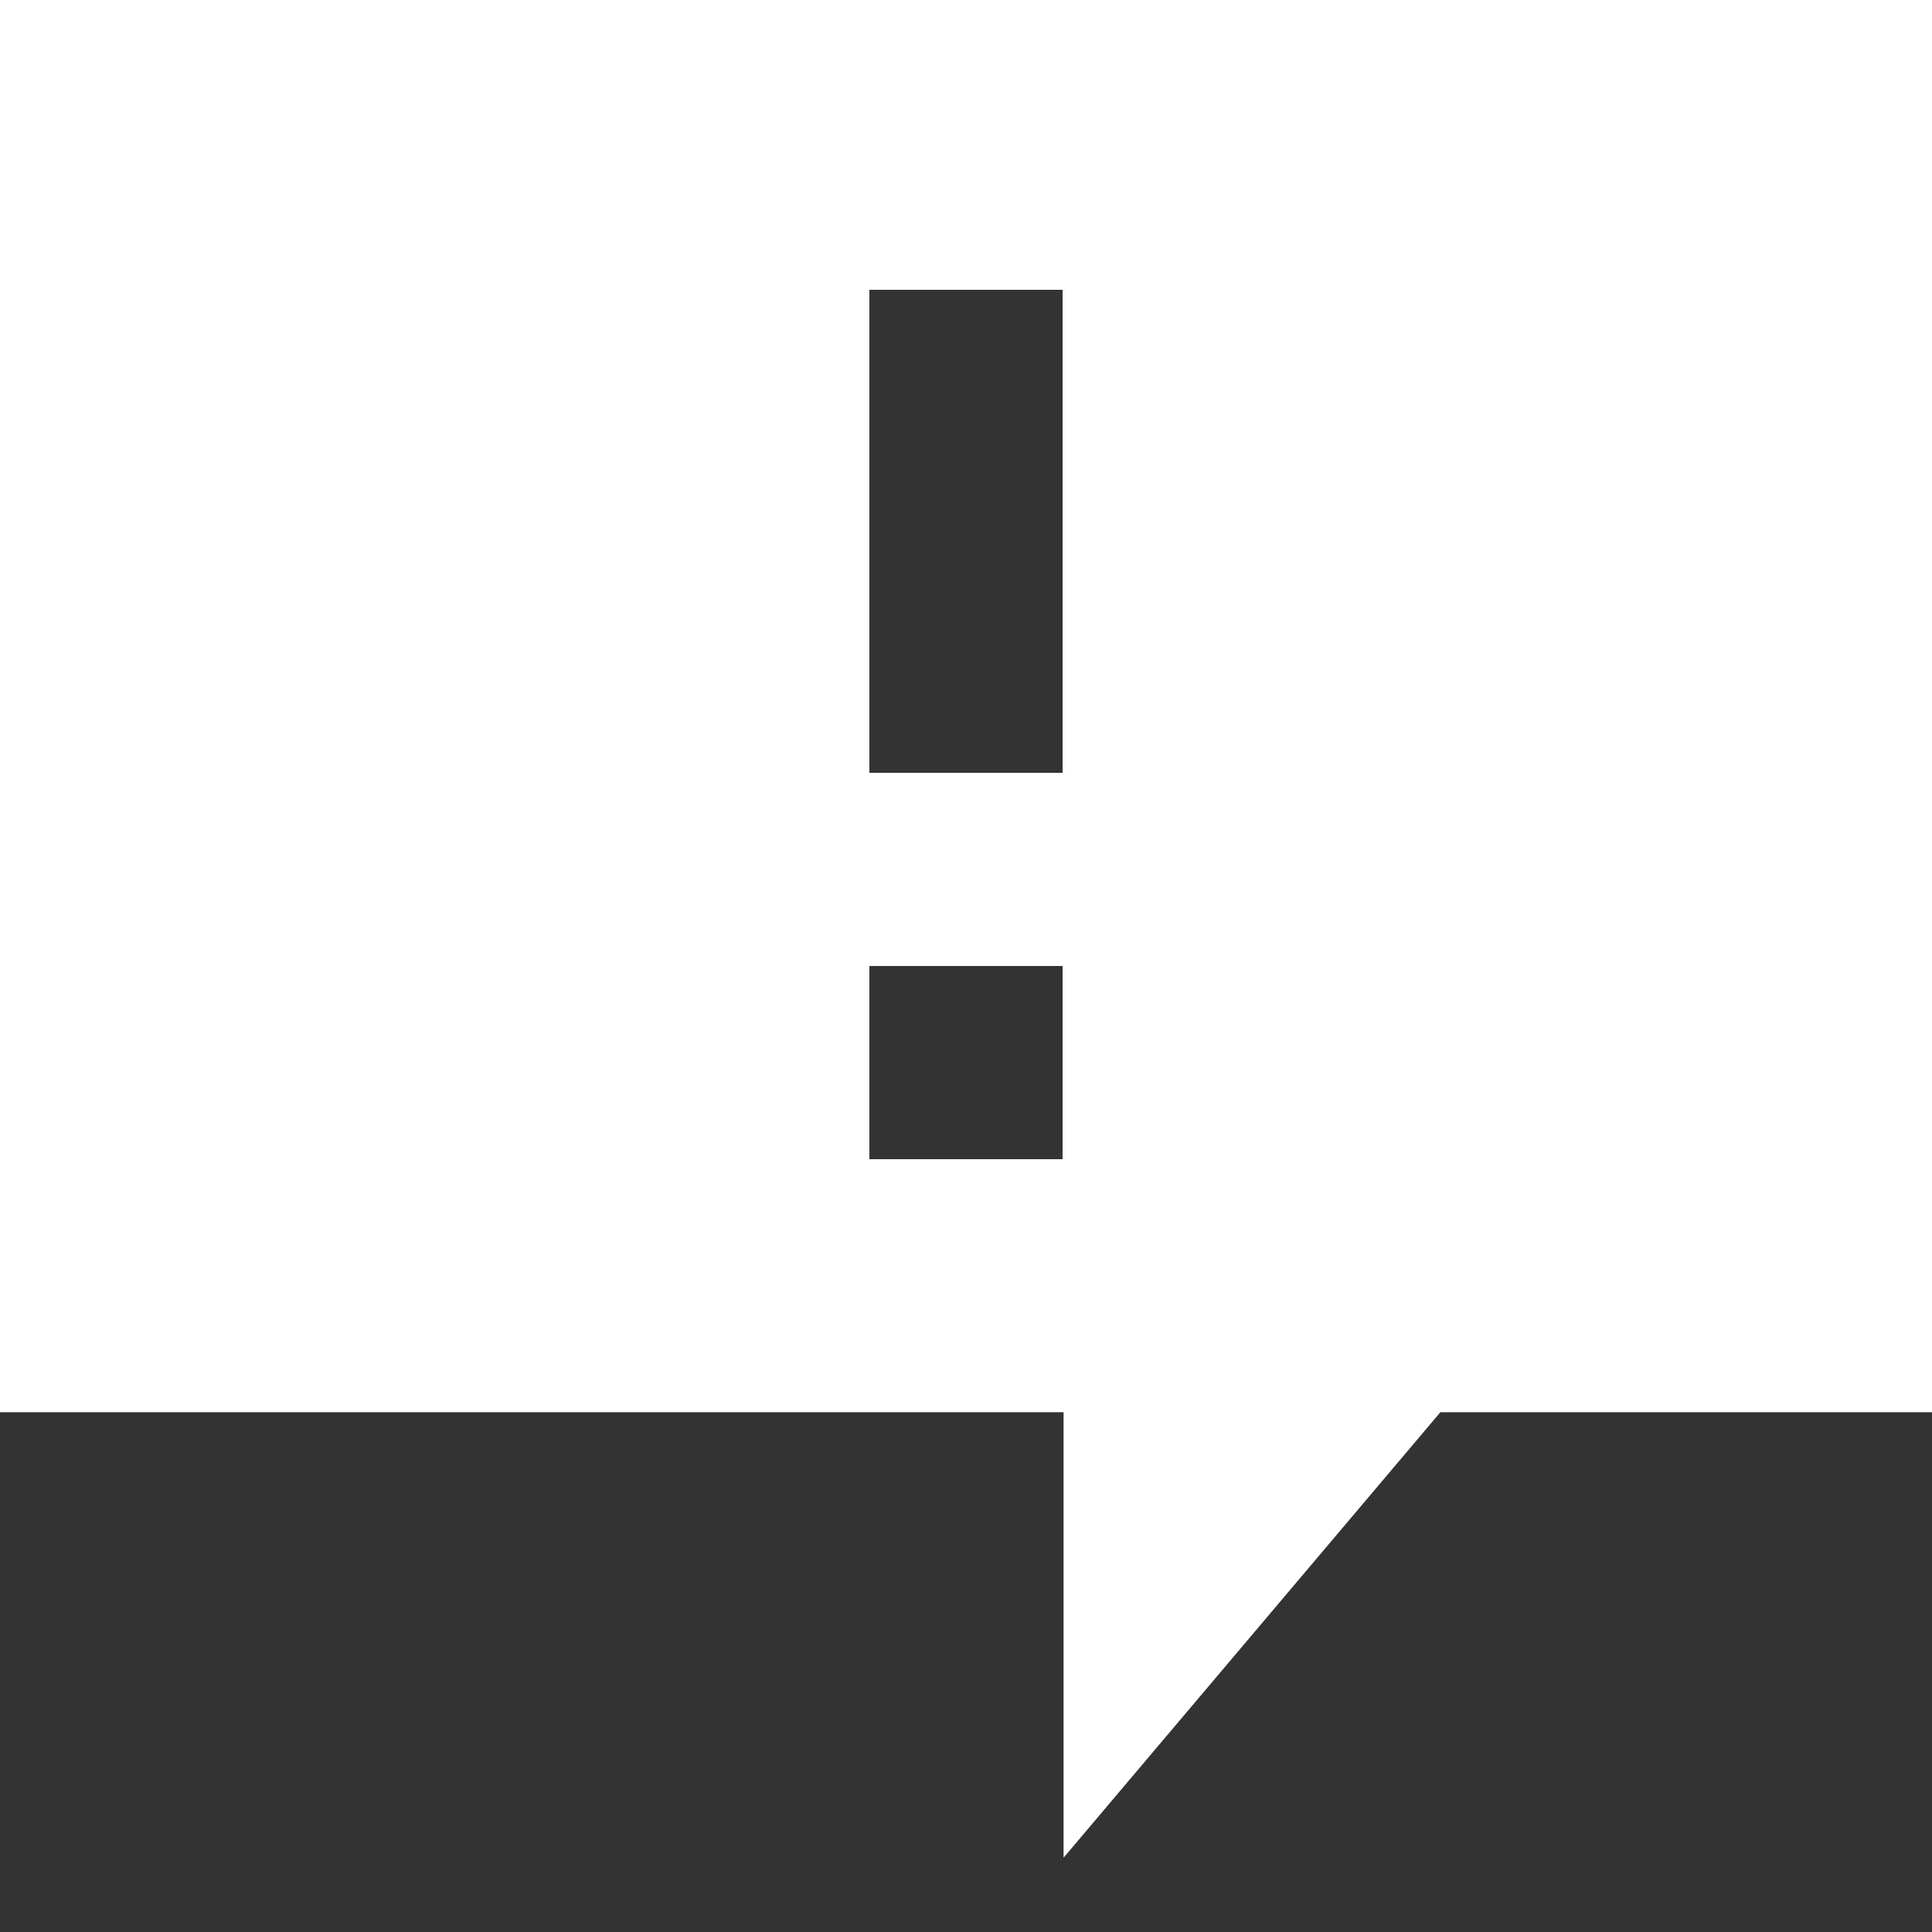 <?xml version="1.0" encoding="UTF-8"?>
<svg width="20px" height="20px" viewBox="0 0 20 20" version="1.1" xmlns="http://www.w3.org/2000/svg" xmlns:xlink="http://www.w3.org/1999/xlink">
    <rect x="0" y="0" width="20" height="20" fill="#333333" stroke="none"/>
    <!-- Generator: Sketch 43.2 (39069) - http://www.bohemiancoding.com/sketch -->
    <title>icon-important-selected</title>
    <desc>Created with Sketch.</desc>
    <defs></defs>
    <g id="Icons-" stroke="none" stroke-width="1" fill="none" fill-rule="evenodd">
        <g id="Artboard-2" transform="translate(-50, -27)" fill="#FFFFFF">
            <g id="icon-important-selected" transform="translate(48, 24)">
                <path d="M2,3 L22,3 L22,17.619 L16.911,17.619 L13.01,22.231 L13.01,17.619 L2,17.619 L2,3 Z M13,15 L13,13 L11,13 L11,15 L13,15 Z M13,11 L13,6 L11,6 L11,11 L13,11 Z" id="Combined-Shape"></path>
            </g>
        </g>
    </g>
</svg>